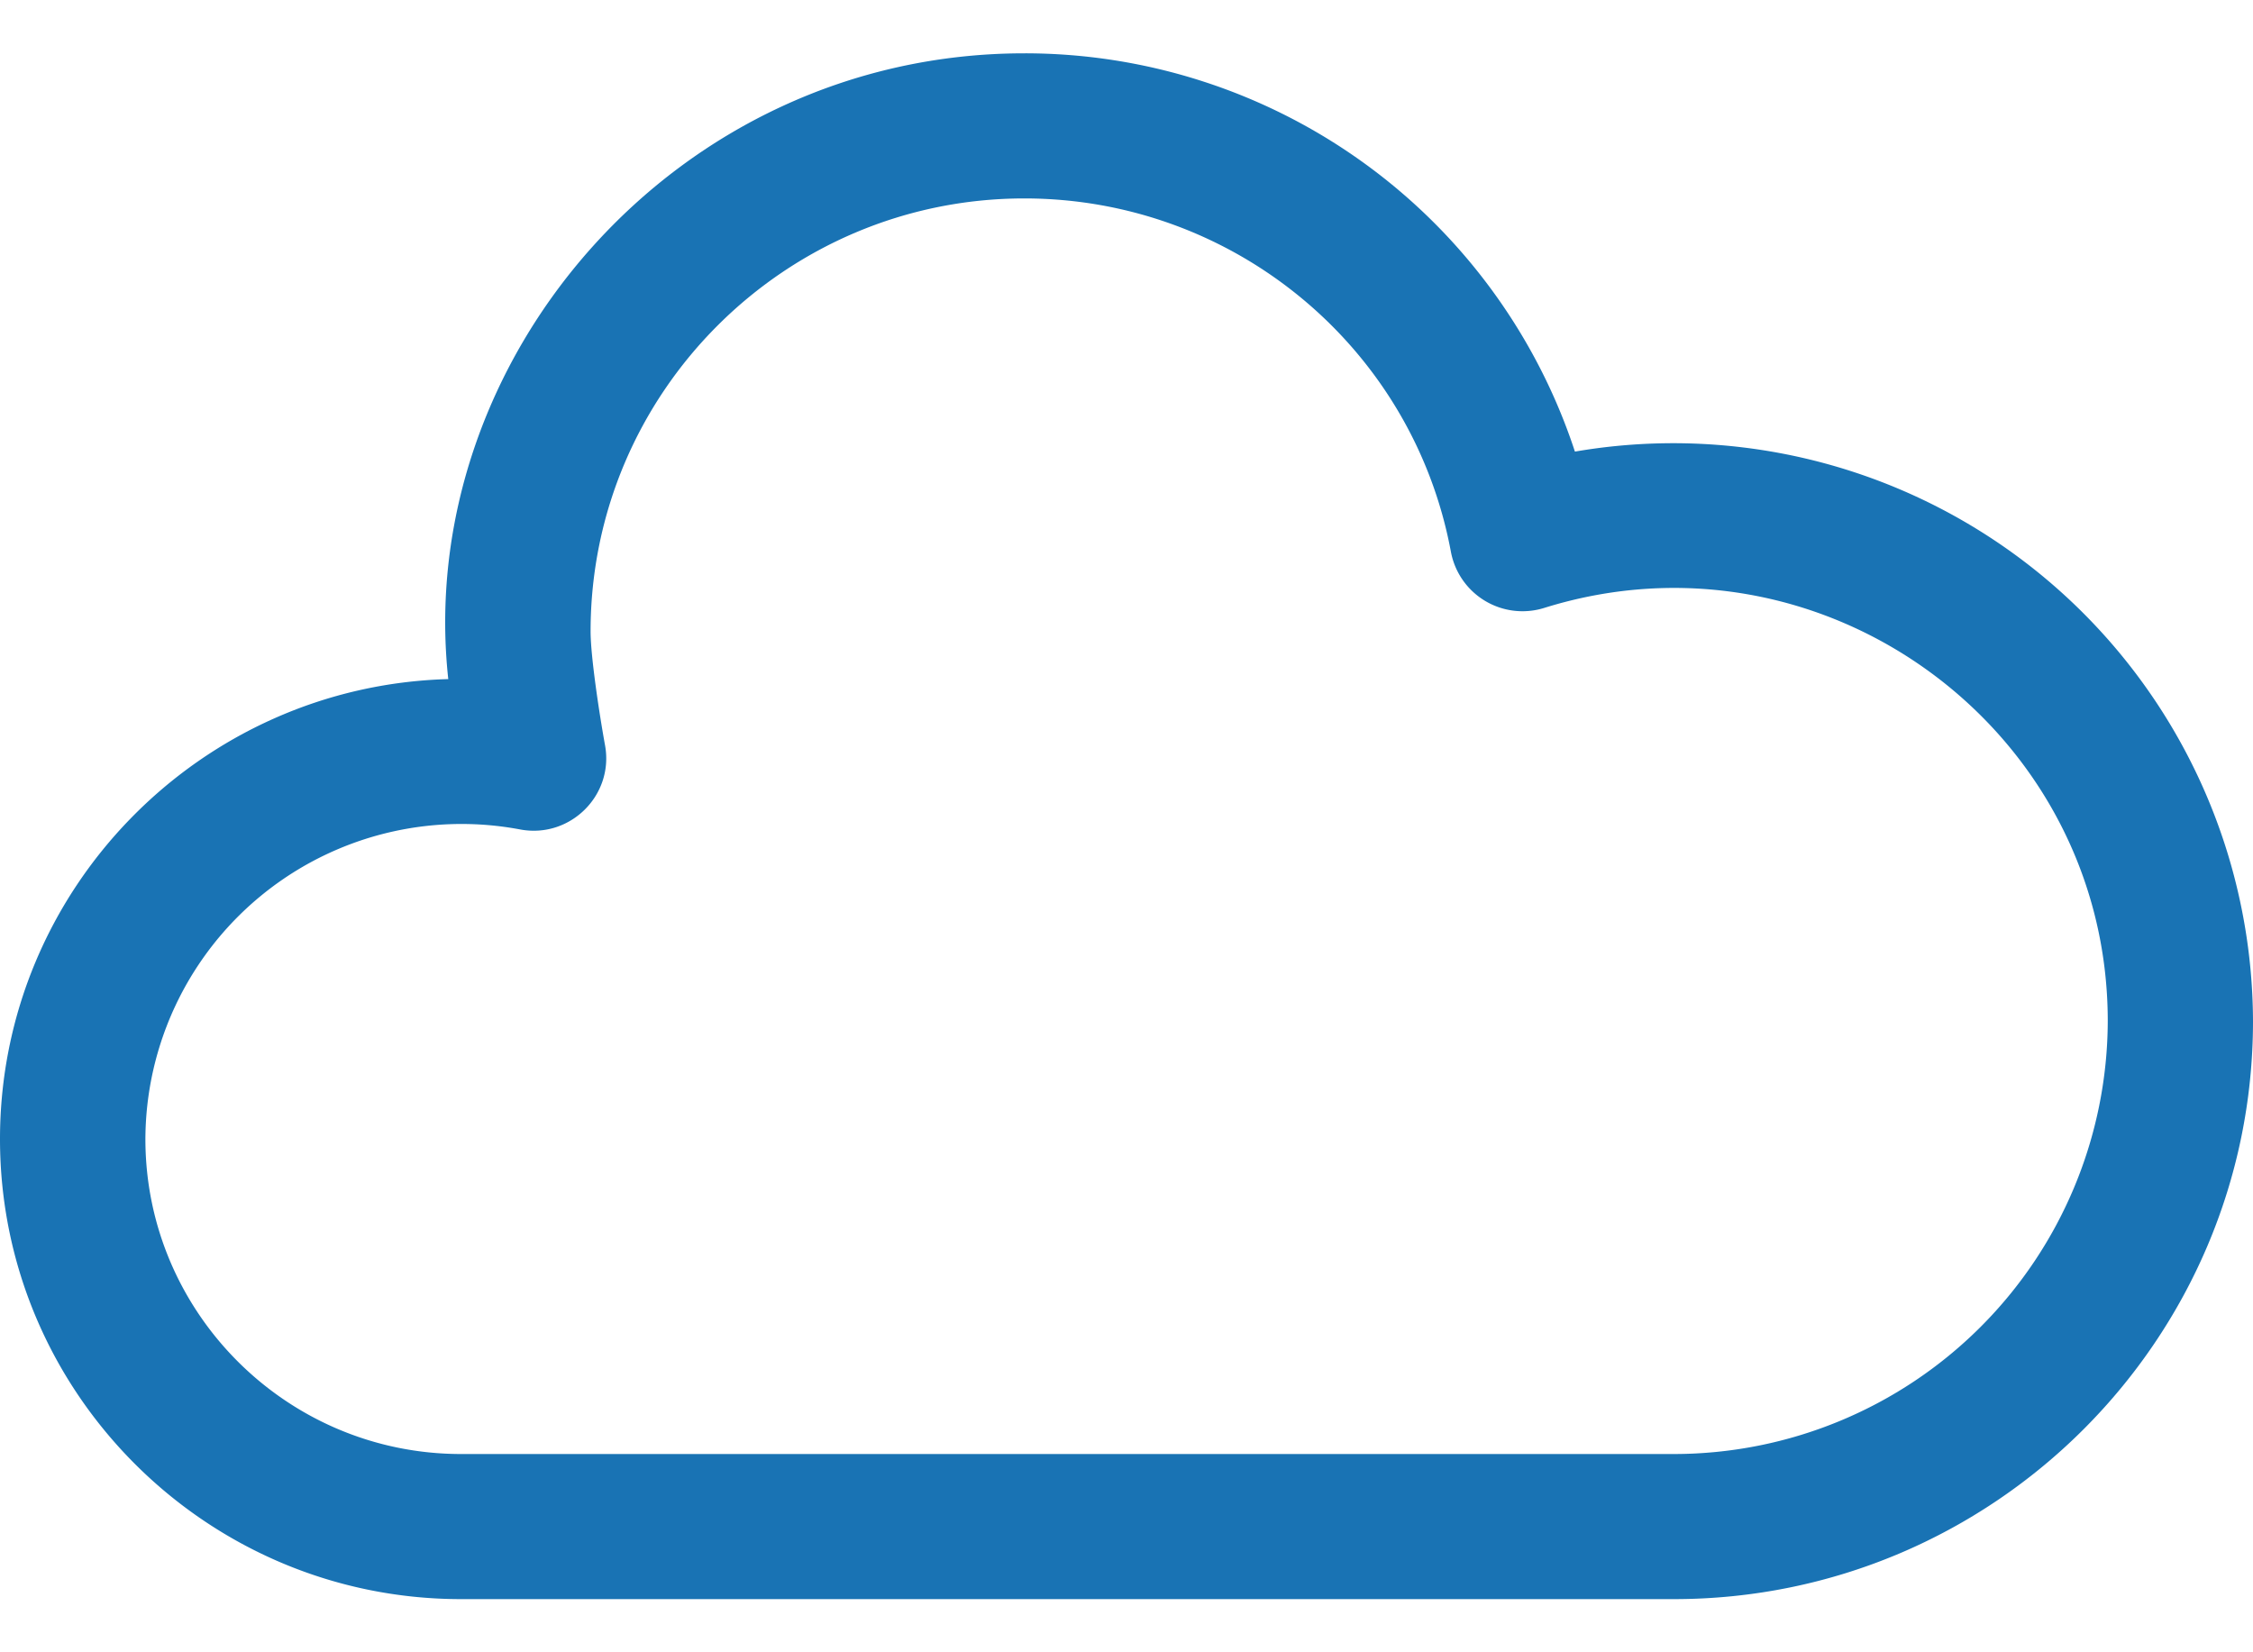 <svg xmlns="http://www.w3.org/2000/svg" viewBox="0 0 30 22" fill="#1973b4"><path d="M20.971 6.013A7.71 7.71 0 0 0 13.639.71c-4.662 0-8.13 4.107-7.67 8.332C2.664 9.132 0 11.844 0 15.166c0 3.378 2.754 6.126 6.14 6.126h16.148c4.253 0 7.712-3.452 7.712-7.696a7.72 7.72 0 0 0-9.029-7.583zm1.317 13.347H6.14c-2.318 0-4.204-1.881-4.204-4.194a4.21 4.21 0 0 1 4.99-4.122c.665.125 1.253-.456 1.13-1.123-.074-.407-.192-1.179-.192-1.515 0-3.179 2.591-5.764 5.776-5.764 2.785 0 5.174 1.98 5.68 4.707a.97.97 0 0 0 1.24.746c3.72-1.163 7.506 1.624 7.506 5.501a5.78 5.78 0 0 1-5.777 5.764z"/></svg>
